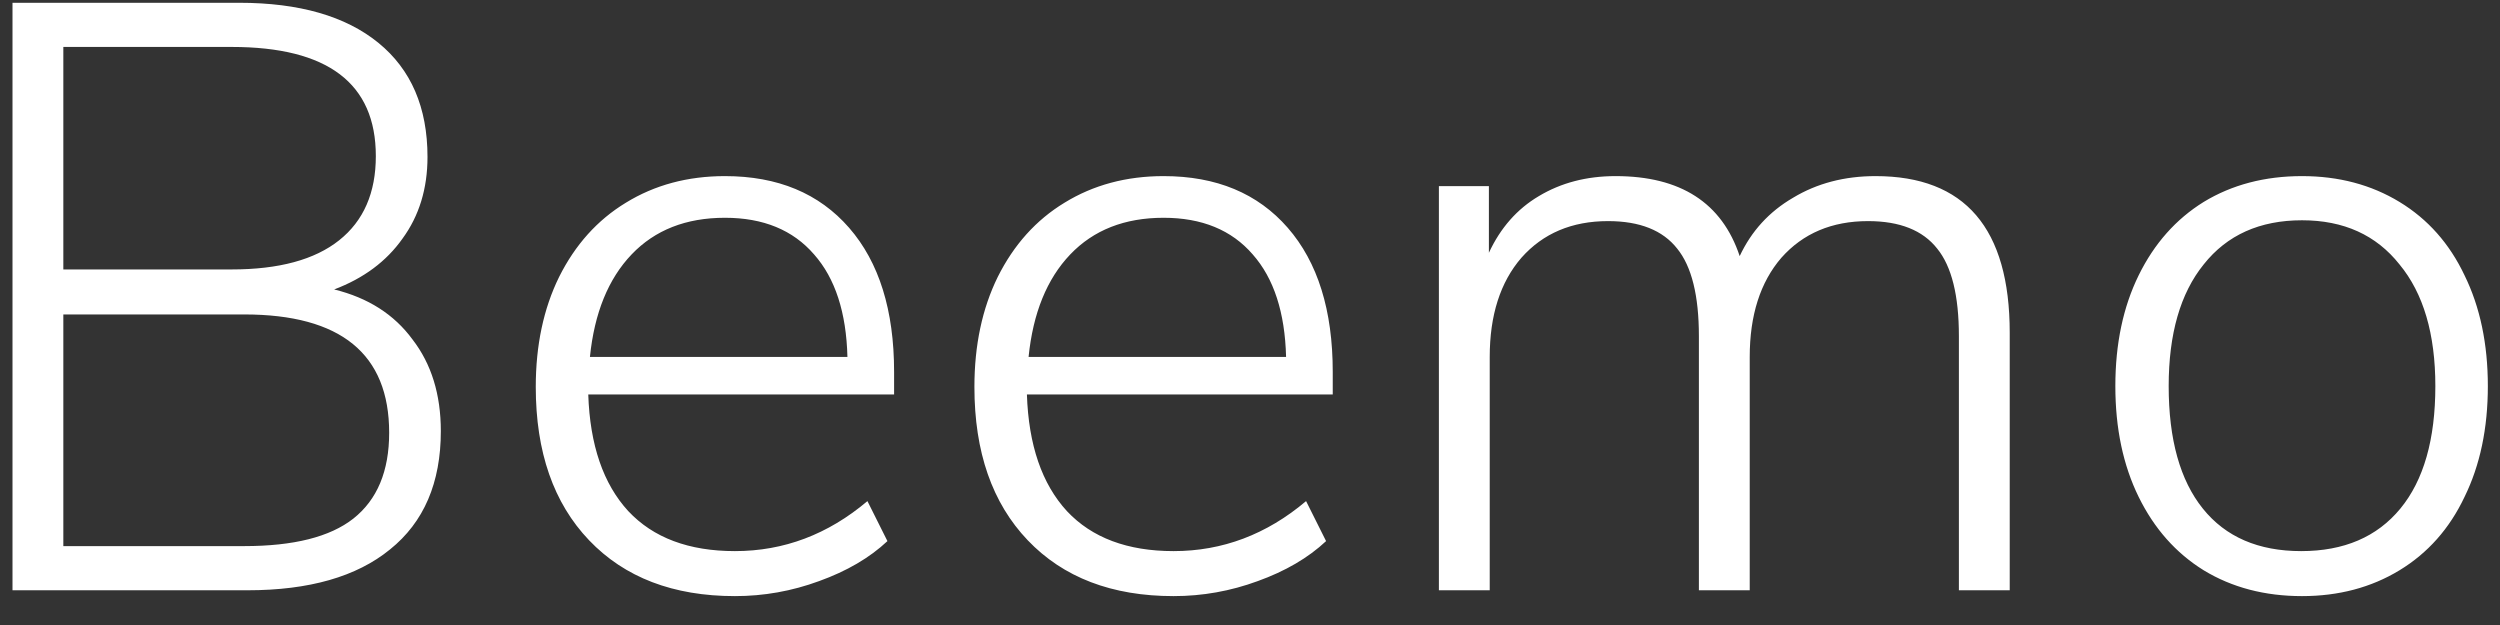 <svg width="72" height="18" viewBox="0 0 72 18" fill="none" xmlns="http://www.w3.org/2000/svg">
<rect x="0" y="0" width="72" height="18" fill="#333333" stroke="none"/>
<path d="M9.624 8.336C10.6 8.576 11.352 9.056 11.88 9.776C12.424 10.48 12.696 11.36 12.696 12.416C12.696 13.904 12.208 15.04 11.232 15.824C10.272 16.608 8.904 17 7.128 17H0.36V0.08H6.888C8.616 0.08 9.952 0.464 10.896 1.232C11.84 2 12.312 3.096 12.312 4.52C12.312 5.432 12.072 6.216 11.592 6.872C11.128 7.528 10.472 8.016 9.624 8.336ZM1.824 7.76H6.672C8.032 7.76 9.064 7.48 9.768 6.92C10.472 6.36 10.824 5.552 10.824 4.496C10.824 2.4 9.44 1.352 6.672 1.352H1.824V7.76ZM7.032 15.728C8.456 15.728 9.504 15.464 10.176 14.936C10.864 14.392 11.208 13.568 11.208 12.464C11.208 10.192 9.816 9.056 7.032 9.056H1.824V15.728H7.032ZM25.75 11.36H16.942C16.99 12.816 17.374 13.936 18.094 14.72C18.814 15.488 19.838 15.872 21.166 15.872C22.574 15.872 23.846 15.392 24.982 14.432L25.558 15.584C25.046 16.064 24.39 16.448 23.59 16.736C22.806 17.024 21.998 17.168 21.166 17.168C19.39 17.168 17.99 16.632 16.966 15.56C15.942 14.488 15.43 13.016 15.43 11.144C15.43 9.944 15.654 8.888 16.102 7.976C16.566 7.048 17.206 6.336 18.022 5.84C18.854 5.328 19.806 5.072 20.878 5.072C22.398 5.072 23.59 5.568 24.454 6.56C25.318 7.552 25.75 8.936 25.75 10.712V11.36ZM20.878 6.272C19.758 6.272 18.862 6.624 18.19 7.328C17.518 8.032 17.118 9.016 16.99 10.28H24.406C24.374 9 24.054 8.016 23.446 7.328C22.838 6.624 21.982 6.272 20.878 6.272ZM38.383 11.36H29.575C29.623 12.816 30.007 13.936 30.727 14.72C31.447 15.488 32.471 15.872 33.799 15.872C35.207 15.872 36.479 15.392 37.615 14.432L38.191 15.584C37.679 16.064 37.023 16.448 36.223 16.736C35.439 17.024 34.631 17.168 33.799 17.168C32.023 17.168 30.623 16.632 29.599 15.56C28.575 14.488 28.063 13.016 28.063 11.144C28.063 9.944 28.287 8.888 28.735 7.976C29.199 7.048 29.839 6.336 30.655 5.84C31.487 5.328 32.439 5.072 33.511 5.072C35.031 5.072 36.223 5.568 37.087 6.56C37.951 7.552 38.383 8.936 38.383 10.712V11.36ZM33.511 6.272C32.391 6.272 31.495 6.624 30.823 7.328C30.151 8.032 29.751 9.016 29.623 10.28H37.039C37.007 9 36.687 8.016 36.079 7.328C35.471 6.624 34.615 6.272 33.511 6.272ZM54.016 5.072C56.592 5.072 57.88 6.576 57.88 9.584V17H56.416V9.68C56.416 8.512 56.208 7.672 55.791 7.16C55.376 6.632 54.712 6.368 53.8 6.368C52.76 6.368 51.928 6.72 51.303 7.424C50.696 8.128 50.392 9.08 50.392 10.28V17H48.928V9.68C48.928 8.512 48.719 7.672 48.303 7.16C47.888 6.632 47.224 6.368 46.312 6.368C45.272 6.368 44.44 6.72 43.816 7.424C43.208 8.128 42.904 9.08 42.904 10.28V17H41.44V5.36H42.88V7.28C43.215 6.56 43.696 6.016 44.319 5.648C44.959 5.264 45.696 5.072 46.528 5.072C48.4 5.072 49.592 5.84 50.103 7.376C50.44 6.656 50.952 6.096 51.639 5.696C52.328 5.28 53.12 5.072 54.016 5.072ZM66.298 17.168C65.226 17.168 64.282 16.92 63.466 16.424C62.666 15.928 62.042 15.224 61.594 14.312C61.146 13.4 60.922 12.336 60.922 11.12C60.922 9.904 61.146 8.84 61.594 7.928C62.042 7.016 62.666 6.312 63.466 5.816C64.282 5.32 65.226 5.072 66.298 5.072C67.354 5.072 68.29 5.32 69.106 5.816C69.922 6.312 70.546 7.016 70.978 7.928C71.426 8.84 71.65 9.904 71.65 11.12C71.65 12.336 71.426 13.4 70.978 14.312C70.546 15.224 69.922 15.928 69.106 16.424C68.29 16.92 67.354 17.168 66.298 17.168ZM66.274 15.872C67.506 15.872 68.458 15.464 69.13 14.648C69.802 13.832 70.138 12.656 70.138 11.12C70.138 9.616 69.794 8.448 69.106 7.616C68.434 6.768 67.498 6.344 66.298 6.344C65.082 6.344 64.138 6.768 63.466 7.616C62.794 8.448 62.458 9.616 62.458 11.12C62.458 12.656 62.786 13.832 63.442 14.648C64.098 15.464 65.042 15.872 66.274 15.872Z" fill="white"/>
</svg>
